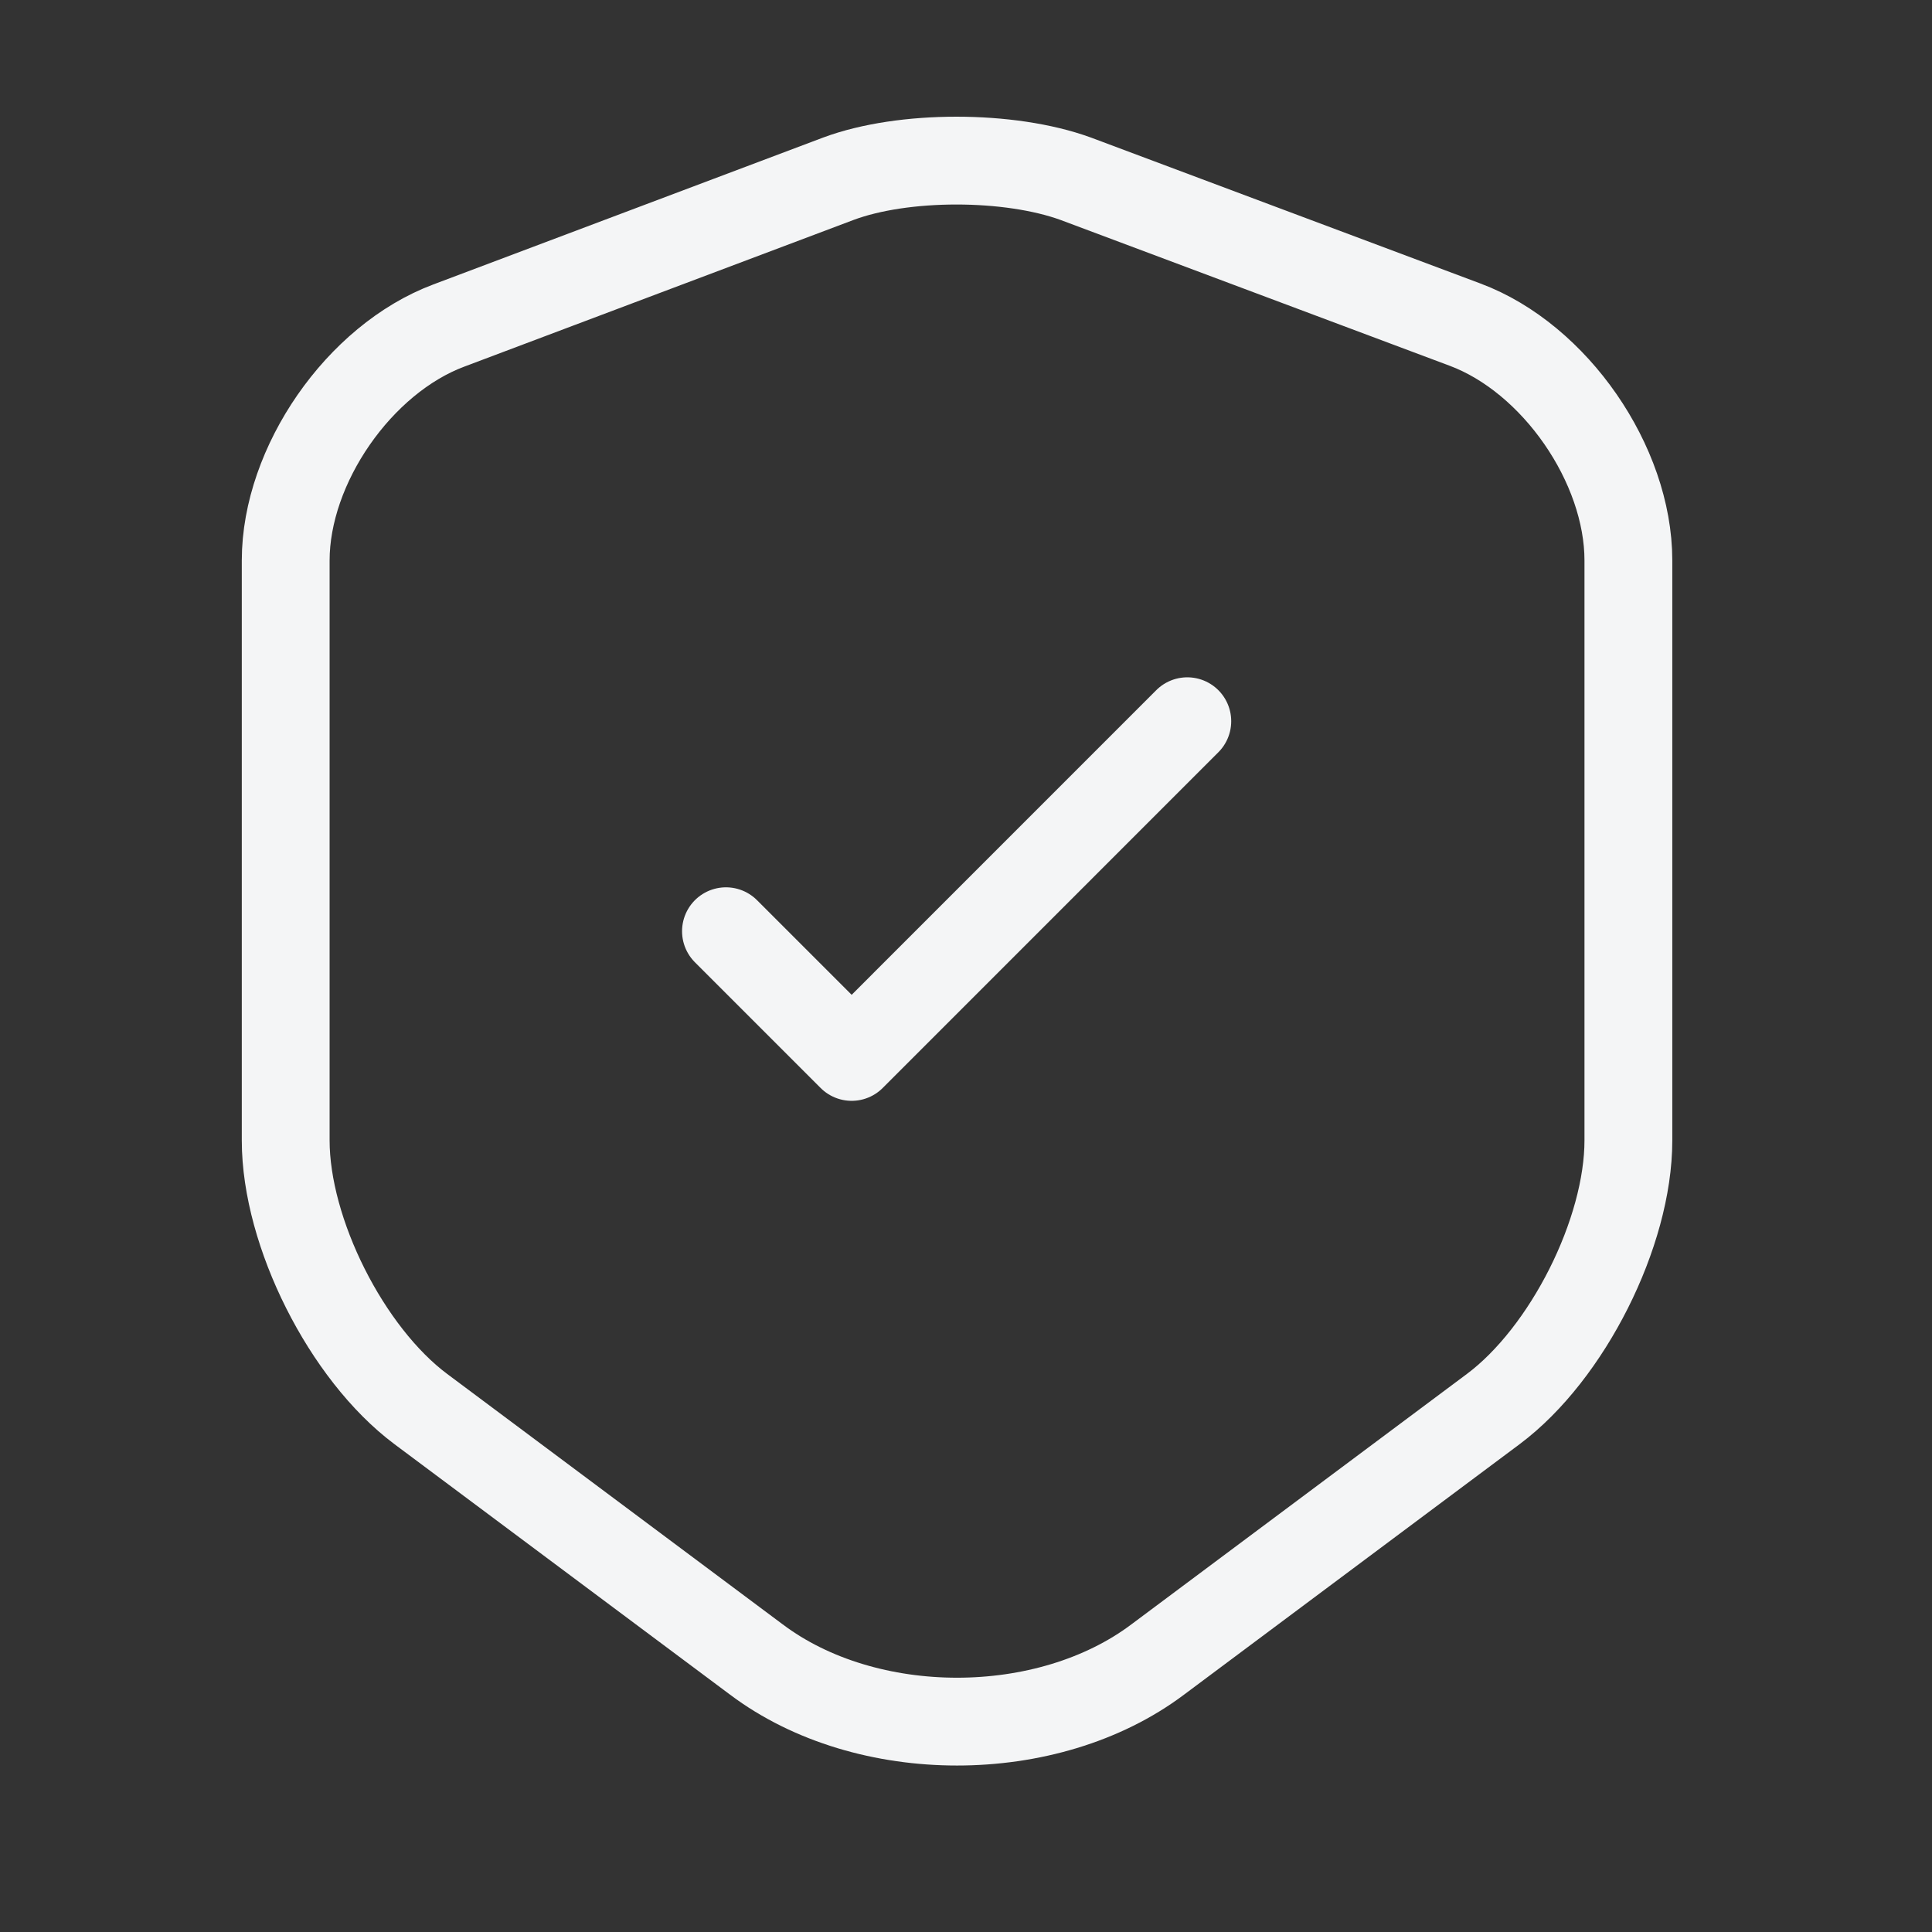 <svg width="33" height="33" viewBox="0 0 33 33" fill="none" xmlns="http://www.w3.org/2000/svg">
<rect x="0" y="0" width="33" height="33" fill="#333333" stroke="none"/>
<path d="M14.32 3.053L7.667 5.56C6.134 6.133 4.88 7.947 4.88 9.573V19.48C4.88 21.053 5.92 23.12 7.187 24.067L12.92 28.346C14.8 29.76 17.894 29.76 19.774 28.346L25.507 24.067C26.774 23.12 27.814 21.053 27.814 19.48V9.573C27.814 7.933 26.56 6.12 25.027 5.546L18.374 3.053C17.24 2.64 15.427 2.64 14.32 3.053Z" stroke="#F4F5F6" stroke-width="1.5" stroke-linecap="round" stroke-linejoin="round"/>
<path d="M12.4 15.906L14.547 18.053L20.28 12.319" stroke="#F4F5F6" stroke-width="1.5" stroke-linecap="round" stroke-linejoin="round"/>
</svg>
